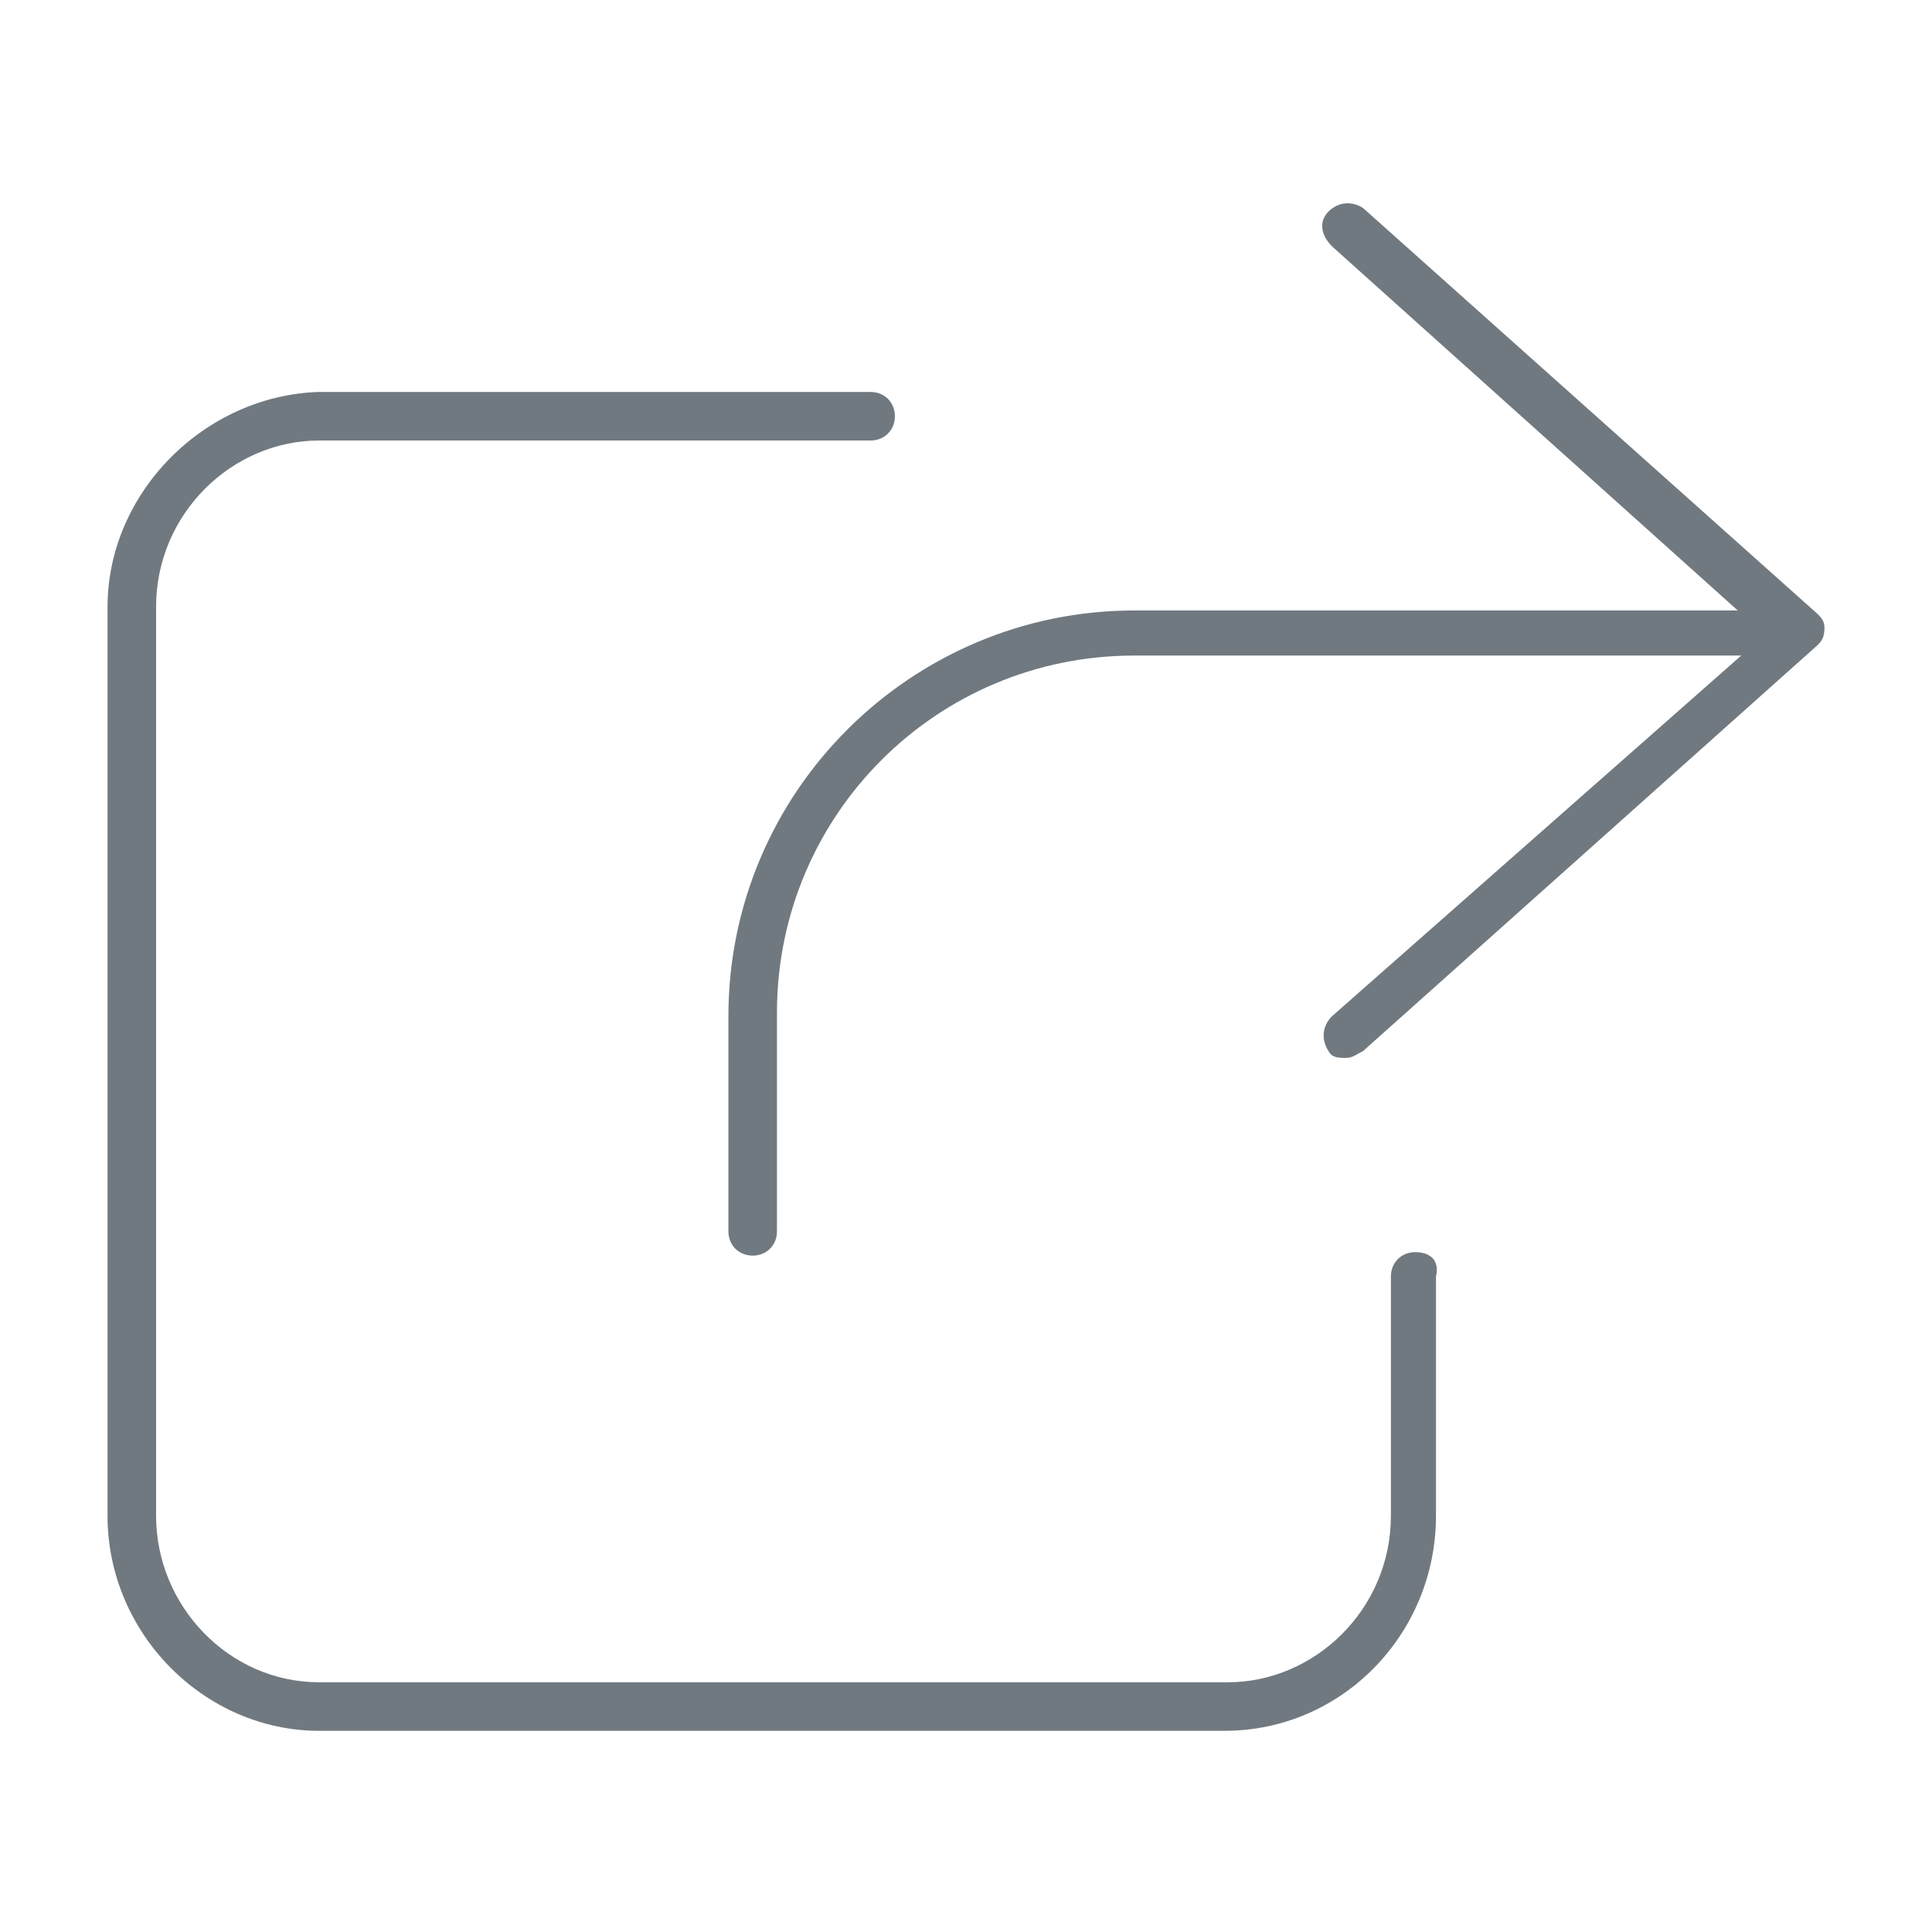<?xml version="1.0" encoding="utf-8"?>
<!-- Generator: Adobe Illustrator 26.1.0, SVG Export Plug-In . SVG Version: 6.00 Build 0)  -->
<svg version="1.1" id="Layer_1" xmlns="http://www.w3.org/2000/svg" xmlns:xlink="http://www.w3.org/1999/xlink" x="0px" y="0px"
	 width="55.7px" height="55.7px" viewBox="0 0 55.7 55.7" style="enable-background:new 0 0 55.7 55.7;" xml:space="preserve">
<style type="text/css">
	.st0{fill:#717980;}
</style>
<path class="st0" d="M40.8,36.1c-0.4,0-0.7,0.3-0.7,0.7v6.9c0,2.7-2.2,4.8-4.7,4.8H9.2c-2.6,0-4.7-2.2-4.7-4.8V17.5
	c0-2.7,2.2-4.8,4.7-4.8h15.9c0.4,0,0.7-0.3,0.7-0.7s-0.3-0.7-0.7-0.7H9.2c-3.3,0.1-6.1,2.9-6.1,6.2v26.2c0,3.4,2.8,6.2,6.1,6.2h26.1
	c3.4,0,6.1-2.8,6.1-6.2v-6.9C41.5,36.4,41.3,36.1,40.8,36.1z M52.4,17.7L39.3,6c-0.3-0.2-0.7-0.2-1,0.1c-0.3,0.3-0.2,0.7,0.1,1
	l11.7,10.5H32.7c-6.4,0-11.7,5.2-11.7,11.7v6.2c0,0.4,0.3,0.7,0.7,0.7c0.4,0,0.7-0.3,0.7-0.7v-6.3c0-5.7,4.6-10.3,10.3-10.3h17.5
	L38.4,29.3c-0.3,0.3-0.3,0.7-0.1,1c0.1,0.2,0.3,0.2,0.5,0.2c0.2,0,0.3-0.1,0.5-0.2l13.1-11.7c0.1-0.1,0.2-0.2,0.2-0.5
	C52.6,17.9,52.5,17.8,52.4,17.7z"/>
</svg>
